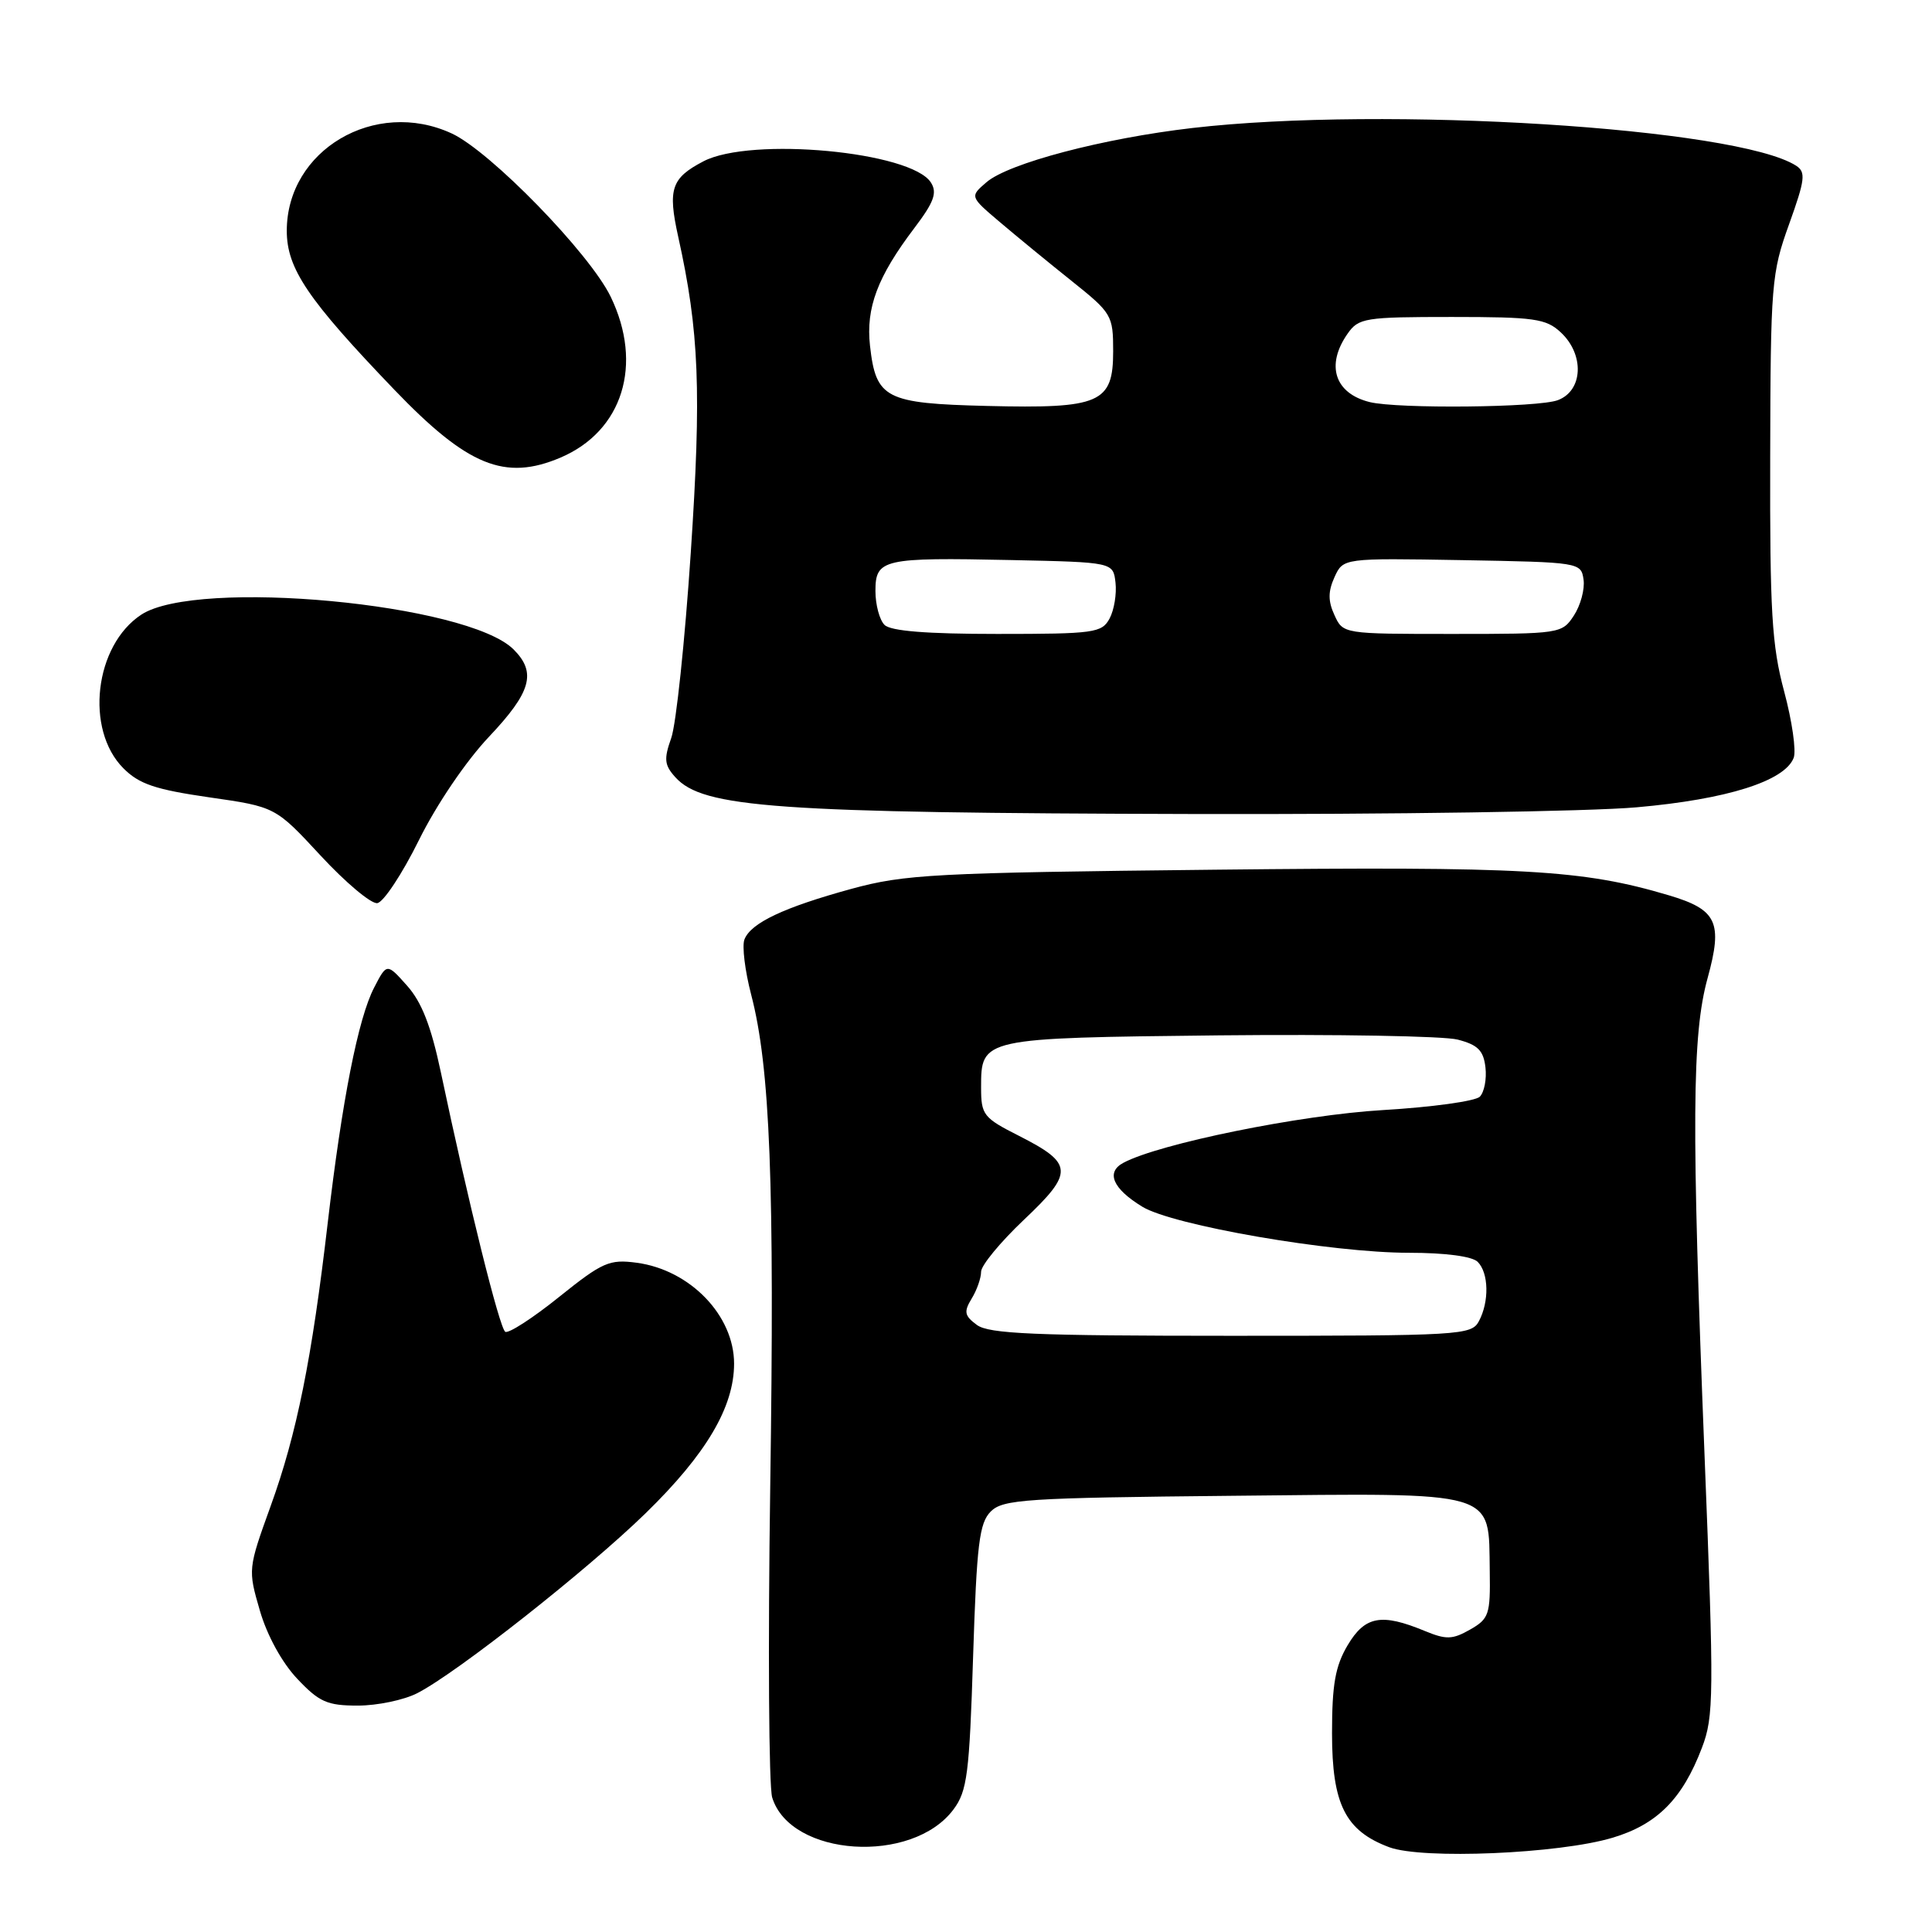 <?xml version="1.0" encoding="UTF-8" standalone="no"?>
<!DOCTYPE svg PUBLIC "-//W3C//DTD SVG 1.1//EN" "http://www.w3.org/Graphics/SVG/1.1/DTD/svg11.dtd" >
<svg xmlns="http://www.w3.org/2000/svg" xmlns:xlink="http://www.w3.org/1999/xlink" version="1.1" viewBox="0 0 256 256">
 <g >
 <path fill="currentColor"
d=" M 213.67 243.51 C 219.57 241.75 222.93 238.38 225.51 231.60 C 227.10 227.44 227.13 224.74 225.86 192.81 C 224.12 148.88 224.19 137.11 226.27 129.59 C 228.30 122.20 227.52 120.53 221.12 118.63 C 209.68 115.23 202.05 114.80 161.00 115.24 C 123.73 115.64 119.89 115.85 112.81 117.78 C 103.84 120.24 99.48 122.30 98.64 124.49 C 98.31 125.35 98.71 128.63 99.53 131.78 C 102.05 141.41 102.65 156.85 102.06 197.00 C 101.75 218.18 101.87 236.71 102.32 238.18 C 104.74 246.05 120.89 247.10 126.35 239.75 C 128.16 237.32 128.45 235.03 128.94 219.54 C 129.42 204.58 129.76 201.81 131.28 200.28 C 132.90 198.67 135.87 198.47 163.33 198.20 C 198.80 197.84 197.23 197.38 197.40 208.19 C 197.49 213.93 197.30 214.50 194.79 215.93 C 192.45 217.26 191.63 217.28 188.79 216.11 C 183.04 213.73 180.87 214.13 178.57 218.00 C 176.93 220.77 176.50 223.20 176.50 229.67 C 176.50 239.09 178.27 242.60 184.09 244.77 C 188.50 246.40 206.57 245.64 213.67 243.51 Z  M 55.30 224.35 C 60.55 221.66 77.86 208.01 85.56 200.50 C 93.58 192.68 97.27 186.44 97.27 180.69 C 97.27 174.31 91.45 168.27 84.36 167.32 C 80.74 166.84 79.84 167.23 74.06 171.87 C 70.58 174.67 67.38 176.73 66.95 176.47 C 66.19 176.00 62.06 159.38 58.41 142.06 C 57.12 135.97 55.88 132.78 53.94 130.61 C 51.26 127.60 51.26 127.60 49.57 130.87 C 47.46 134.94 45.33 145.77 43.43 162.00 C 41.33 180.04 39.32 190.02 35.87 199.54 C 32.86 207.87 32.85 207.97 34.43 213.40 C 35.38 216.69 37.36 220.30 39.38 222.44 C 42.30 225.53 43.35 226.00 47.42 226.00 C 49.99 226.00 53.54 225.26 55.30 224.35 Z  M 55.51 111.32 C 57.85 106.59 61.75 100.85 64.78 97.64 C 70.39 91.71 71.12 89.12 68.06 86.06 C 61.96 79.96 26.11 76.61 18.73 81.44 C 12.52 85.51 11.22 96.67 16.36 101.81 C 18.44 103.90 20.60 104.62 27.72 105.65 C 36.50 106.91 36.50 106.91 42.50 113.39 C 45.80 116.95 49.17 119.78 49.99 119.67 C 50.80 119.57 53.29 115.81 55.51 111.32 Z  M 216.89 106.97 C 228.82 105.92 236.49 103.50 237.67 100.42 C 238.03 99.49 237.46 95.53 236.41 91.62 C 234.77 85.51 234.51 81.08 234.56 60.50 C 234.61 37.64 234.73 36.18 237.06 29.72 C 239.18 23.81 239.31 22.81 238.00 21.96 C 230.18 16.93 183.47 14.01 158.00 16.96 C 146.17 18.33 133.63 21.63 130.71 24.15 C 128.50 26.05 128.50 26.05 132.50 29.44 C 134.70 31.31 138.97 34.81 142.00 37.23 C 147.32 41.48 147.50 41.78 147.50 46.53 C 147.50 53.42 145.80 54.16 130.79 53.79 C 117.31 53.46 116.07 52.82 115.28 45.82 C 114.72 40.79 116.27 36.66 121.17 30.20 C 123.75 26.79 124.21 25.55 123.36 24.20 C 120.79 20.08 99.48 18.09 93.20 21.38 C 88.95 23.60 88.47 25.04 89.86 31.34 C 92.65 43.90 92.96 51.83 91.53 73.25 C 90.75 84.94 89.59 95.98 88.94 97.80 C 87.95 100.59 88.03 101.38 89.49 102.99 C 93.15 107.04 102.74 107.72 158.00 107.86 C 184.12 107.93 210.63 107.53 216.89 106.97 Z  M 74.28 60.63 C 82.51 57.12 85.26 48.30 80.92 39.32 C 78.13 33.56 64.96 20.04 59.85 17.68 C 49.68 12.99 38.00 19.89 38.00 30.58 C 38.00 35.59 40.78 39.69 52.24 51.63 C 61.96 61.76 66.90 63.77 74.28 60.63 Z  M 129.44 175.56 C 127.79 174.34 127.69 173.82 128.75 172.07 C 129.44 170.95 130.00 169.35 130.00 168.51 C 130.00 167.68 132.55 164.59 135.66 161.64 C 142.32 155.35 142.25 154.18 135.05 150.52 C 130.30 148.12 130.00 147.74 130.00 144.11 C 130.00 137.53 129.99 137.54 161.54 137.19 C 177.08 137.03 191.30 137.28 193.14 137.75 C 195.82 138.44 196.57 139.19 196.83 141.43 C 197.01 142.98 196.67 144.73 196.08 145.32 C 195.49 145.91 189.72 146.71 183.25 147.09 C 172.33 147.73 153.59 151.54 148.85 154.08 C 146.51 155.33 147.44 157.50 151.35 159.89 C 155.40 162.37 176.39 166.00 186.71 166.00 C 191.51 166.00 195.07 166.47 195.80 167.20 C 197.27 168.67 197.35 172.47 195.96 175.07 C 194.97 176.92 193.55 177.00 163.16 177.00 C 137.08 177.00 131.03 176.74 129.44 175.56 Z  M 117.20 82.80 C 116.54 82.14 116.00 80.12 116.00 78.32 C 116.00 74.07 116.97 73.85 134.00 74.21 C 147.50 74.50 147.50 74.50 147.81 77.20 C 147.98 78.69 147.63 80.82 147.03 81.95 C 146.00 83.86 145.02 84.00 132.16 84.00 C 122.79 84.00 118.02 83.62 117.20 82.80 Z  M 176.82 81.50 C 175.96 79.63 175.97 78.37 176.83 76.47 C 177.98 73.95 177.98 73.95 193.74 74.22 C 209.35 74.50 209.50 74.52 209.83 76.81 C 210.01 78.08 209.43 80.21 208.55 81.56 C 206.98 83.96 206.73 84.00 192.46 84.00 C 177.96 84.00 177.96 84.00 176.82 81.50 Z  M 181.50 53.28 C 176.85 52.13 175.64 48.39 178.56 44.22 C 180.02 42.13 180.84 42.00 192.37 42.00 C 203.32 42.00 204.86 42.22 206.81 44.04 C 209.97 46.98 209.77 51.76 206.43 53.02 C 203.86 54.01 185.23 54.19 181.50 53.28 Z "/>
</g>
</svg>